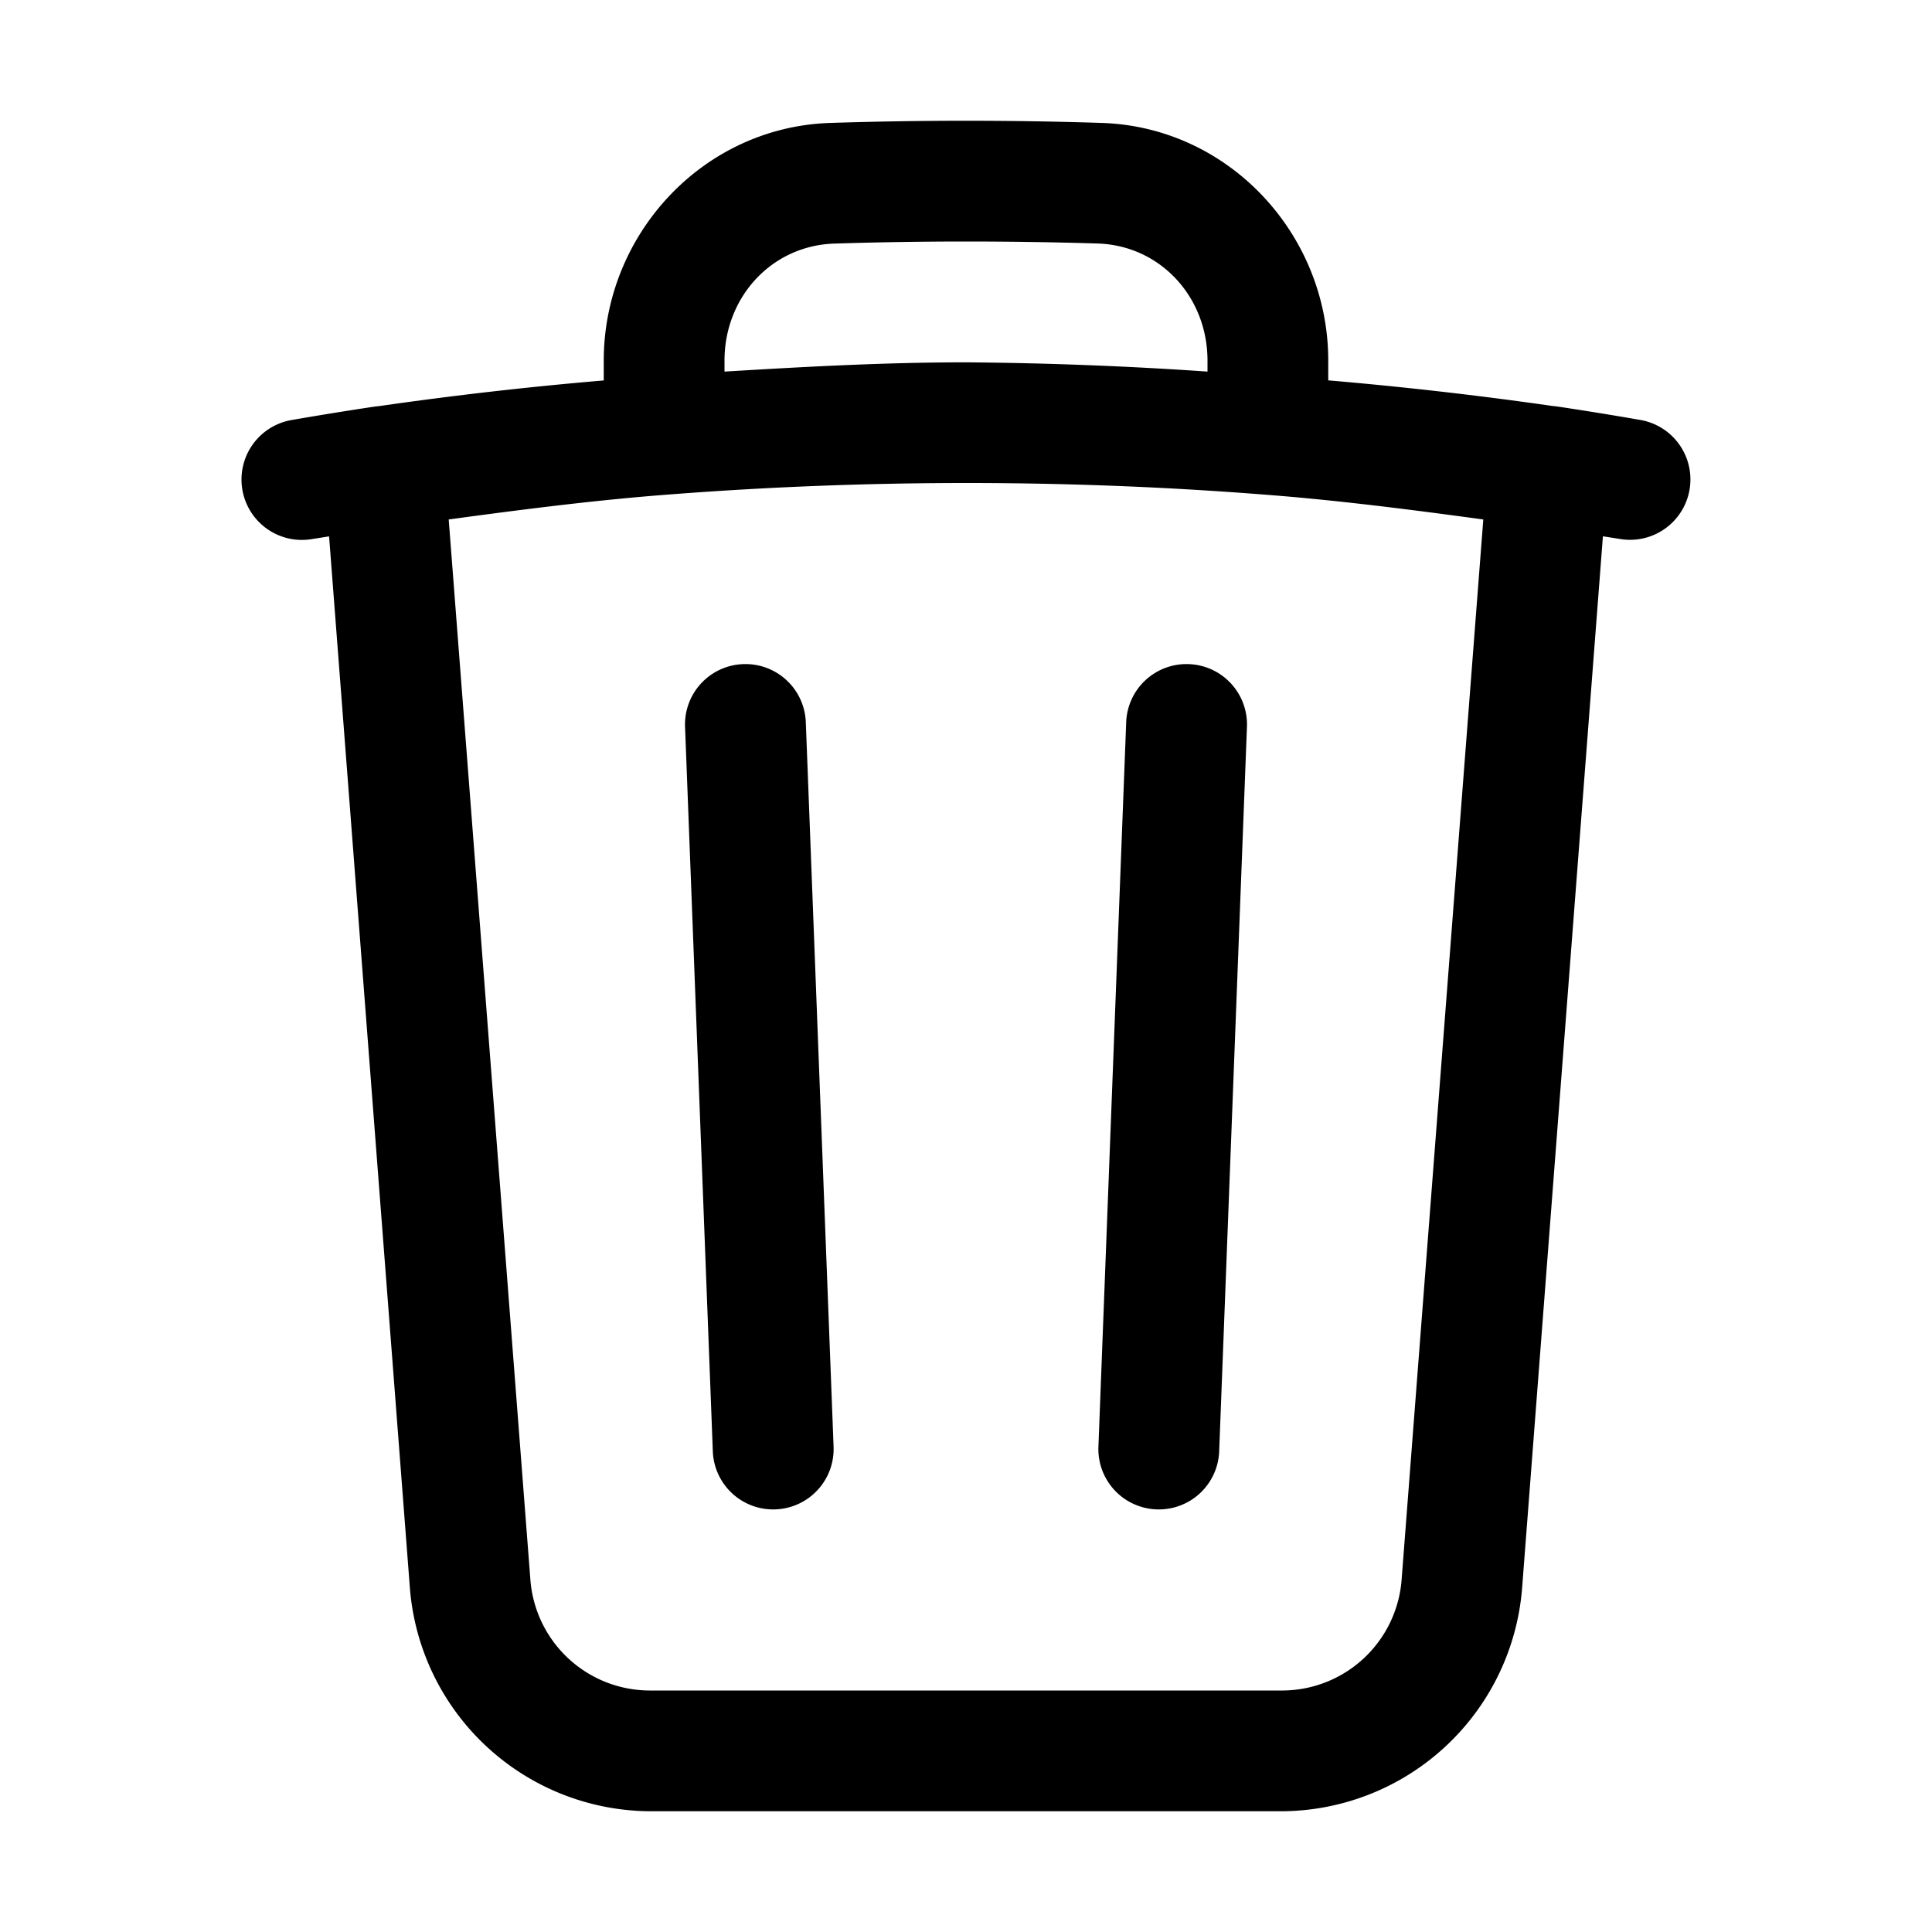 <svg xmlns="http://www.w3.org/2000/svg" width="24" height="24" viewBox="0 0 24 24"><path d="M12 1.5q-.845 0-1.684.027h-.002C8.731 1.578 7.5 2.913 7.5 4.48v.246a48 48 0 0 0-2.785.318l-.055.006q-.521.078-1.039.168a.75.75 0 0 0-.61.867.75.75 0 0 0 .868.611l.209-.033L5.092 19.73a3.01 3.01 0 0 0 2.992 2.77h7.832a3.01 3.01 0 0 0 2.992-2.77l1.004-13.068.21.033a.75.75 0 0 0 .866-.611.75.75 0 0 0-.61-.867q-.516-.09-1.038-.168l-.055-.006a49 49 0 0 0-2.785-.318v-.246c0-1.566-1.231-2.901-2.814-2.952h-.002Q12.845 1.5 12 1.5zM12 3q.821 0 1.637.025C14.41 3.05 15 3.685 15 4.48v.136a49 49 0 0 0-3-.115c-1.01 0-2.006.055-3 .115V4.48c0-.794.59-1.429 1.363-1.454Q11.18 3 12 3zm0 3q1.864 0 3.691.143c.921.07 1.83.187 2.735.31l-1.014 13.162A1.49 1.49 0 0 1 15.916 21H8.084a1.49 1.49 0 0 1-1.496-1.385L5.574 6.453c.906-.123 1.814-.24 2.735-.31A48 48 0 0 1 12 6zM9.23 8.25a.75.75 0 0 0-.72.78l.345 9a.75.75 0 0 0 .78.72.75.75 0 0 0 .72-.78l-.345-9a.75.75 0 0 0-.78-.72zm5.54 0a.75.75 0 0 0-.78.72l-.345 9a.75.75 0 0 0 .72.78.75.75 0 0 0 .78-.72l.345-9a.75.75 0 0 0-.72-.78z"/></svg>